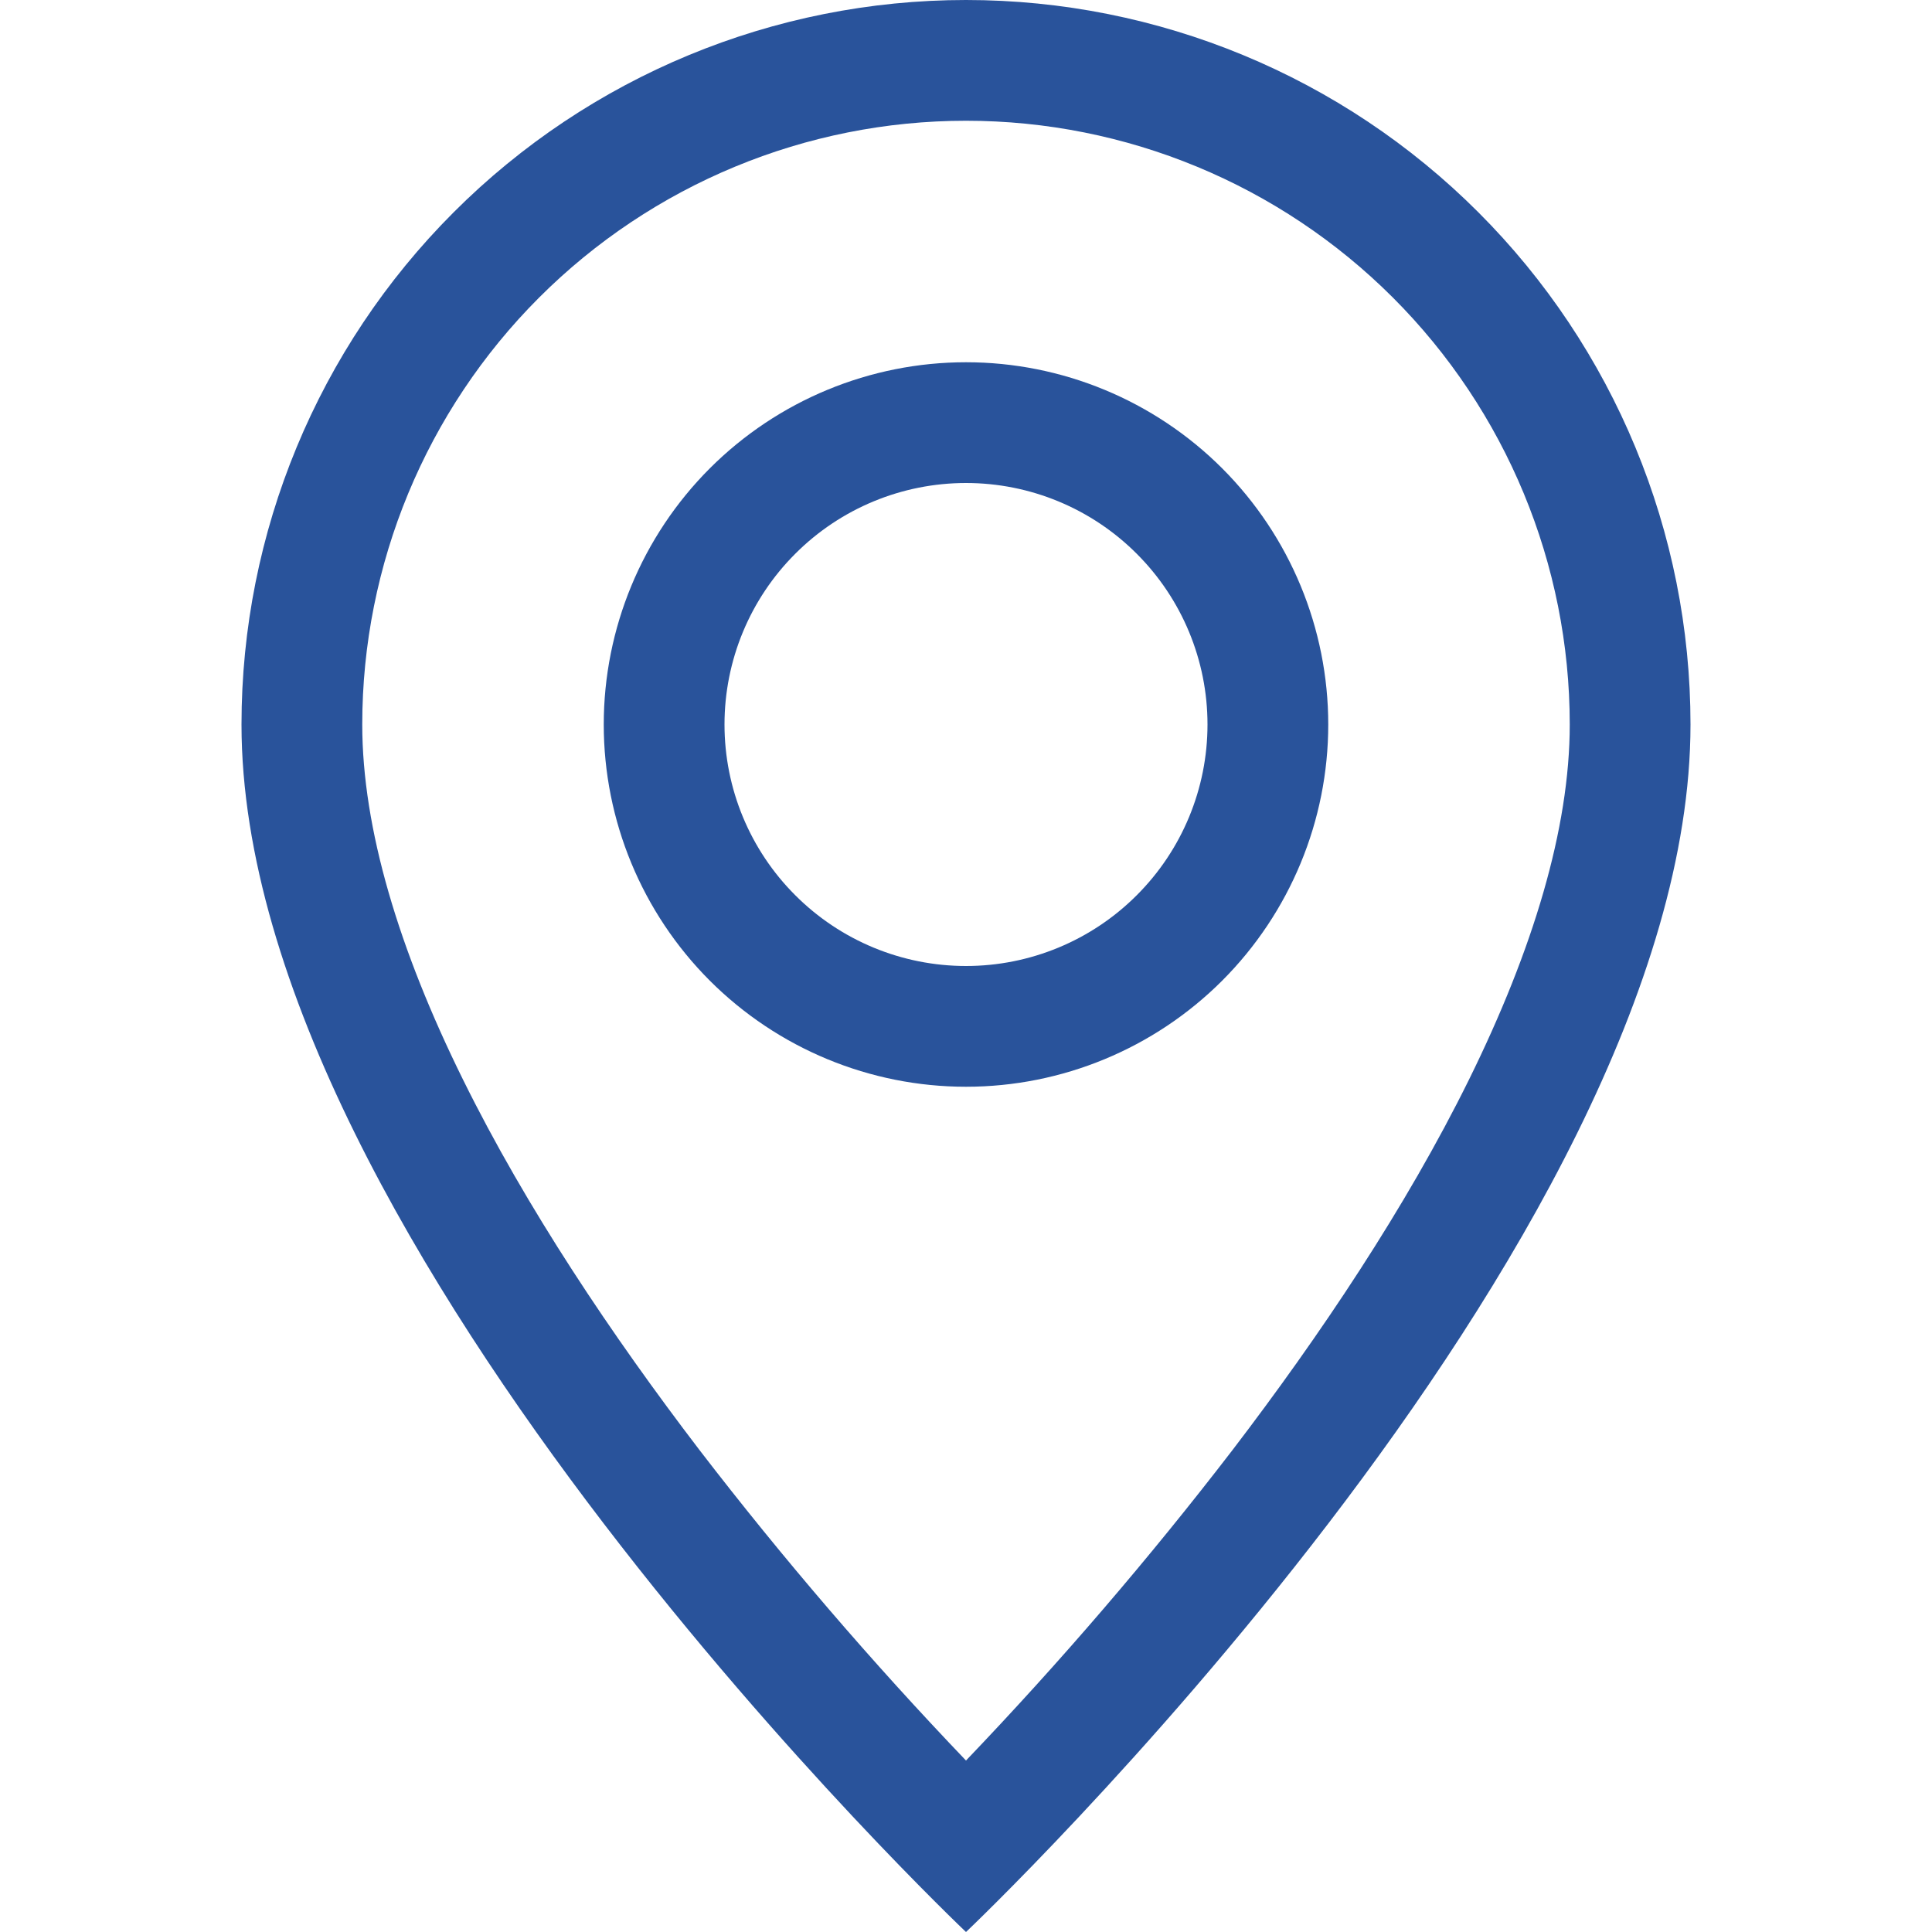 <svg width="32" height="32" viewBox="0 0 32 32" fill="none" xmlns="http://www.w3.org/2000/svg">
  <path
    d="M24.332 17.88C23.284 20.004 21.864 22.12 20.412 24.02C19.035 25.811 17.562 27.527 16 29.16C14.438 27.527 12.965 25.811 11.588 24.02C10.136 22.12 8.716 20.004 7.668 17.88C6.608 15.734 6 13.724 6 12C6 9.348 7.054 6.804 8.929 4.929C10.804 3.054 13.348 2 16 2C18.652 2 21.196 3.054 23.071 4.929C24.946 6.804 26 9.348 26 12C26 13.724 25.39 15.734 24.332 17.88ZM16 32C16 32 28 20.628 28 12C28 8.817 26.736 5.765 24.485 3.515C22.235 1.264 19.183 0 16 0C12.817 0 9.765 1.264 7.515 3.515C5.264 5.765 4 8.817 4 12C4 20.628 16 32 16 32Z"
    fill="#29539B" />
  <path
    d="M16 16C14.939 16 13.922 15.579 13.172 14.828C12.421 14.078 12 13.061 12 12C12 10.939 12.421 9.922 13.172 9.172C13.922 8.421 14.939 8 16 8C17.061 8 18.078 8.421 18.828 9.172C19.579 9.922 20 10.939 20 12C20 13.061 19.579 14.078 18.828 14.828C18.078 15.579 17.061 16 16 16ZM16 18C17.591 18 19.117 17.368 20.243 16.243C21.368 15.117 22 13.591 22 12C22 10.409 21.368 8.883 20.243 7.757C19.117 6.632 17.591 6 16 6C14.409 6 12.883 6.632 11.757 7.757C10.632 8.883 10 10.409 10 12C10 13.591 10.632 15.117 11.757 16.243C12.883 17.368 14.409 18 16 18Z"
    fill="#29539B" />
</svg>